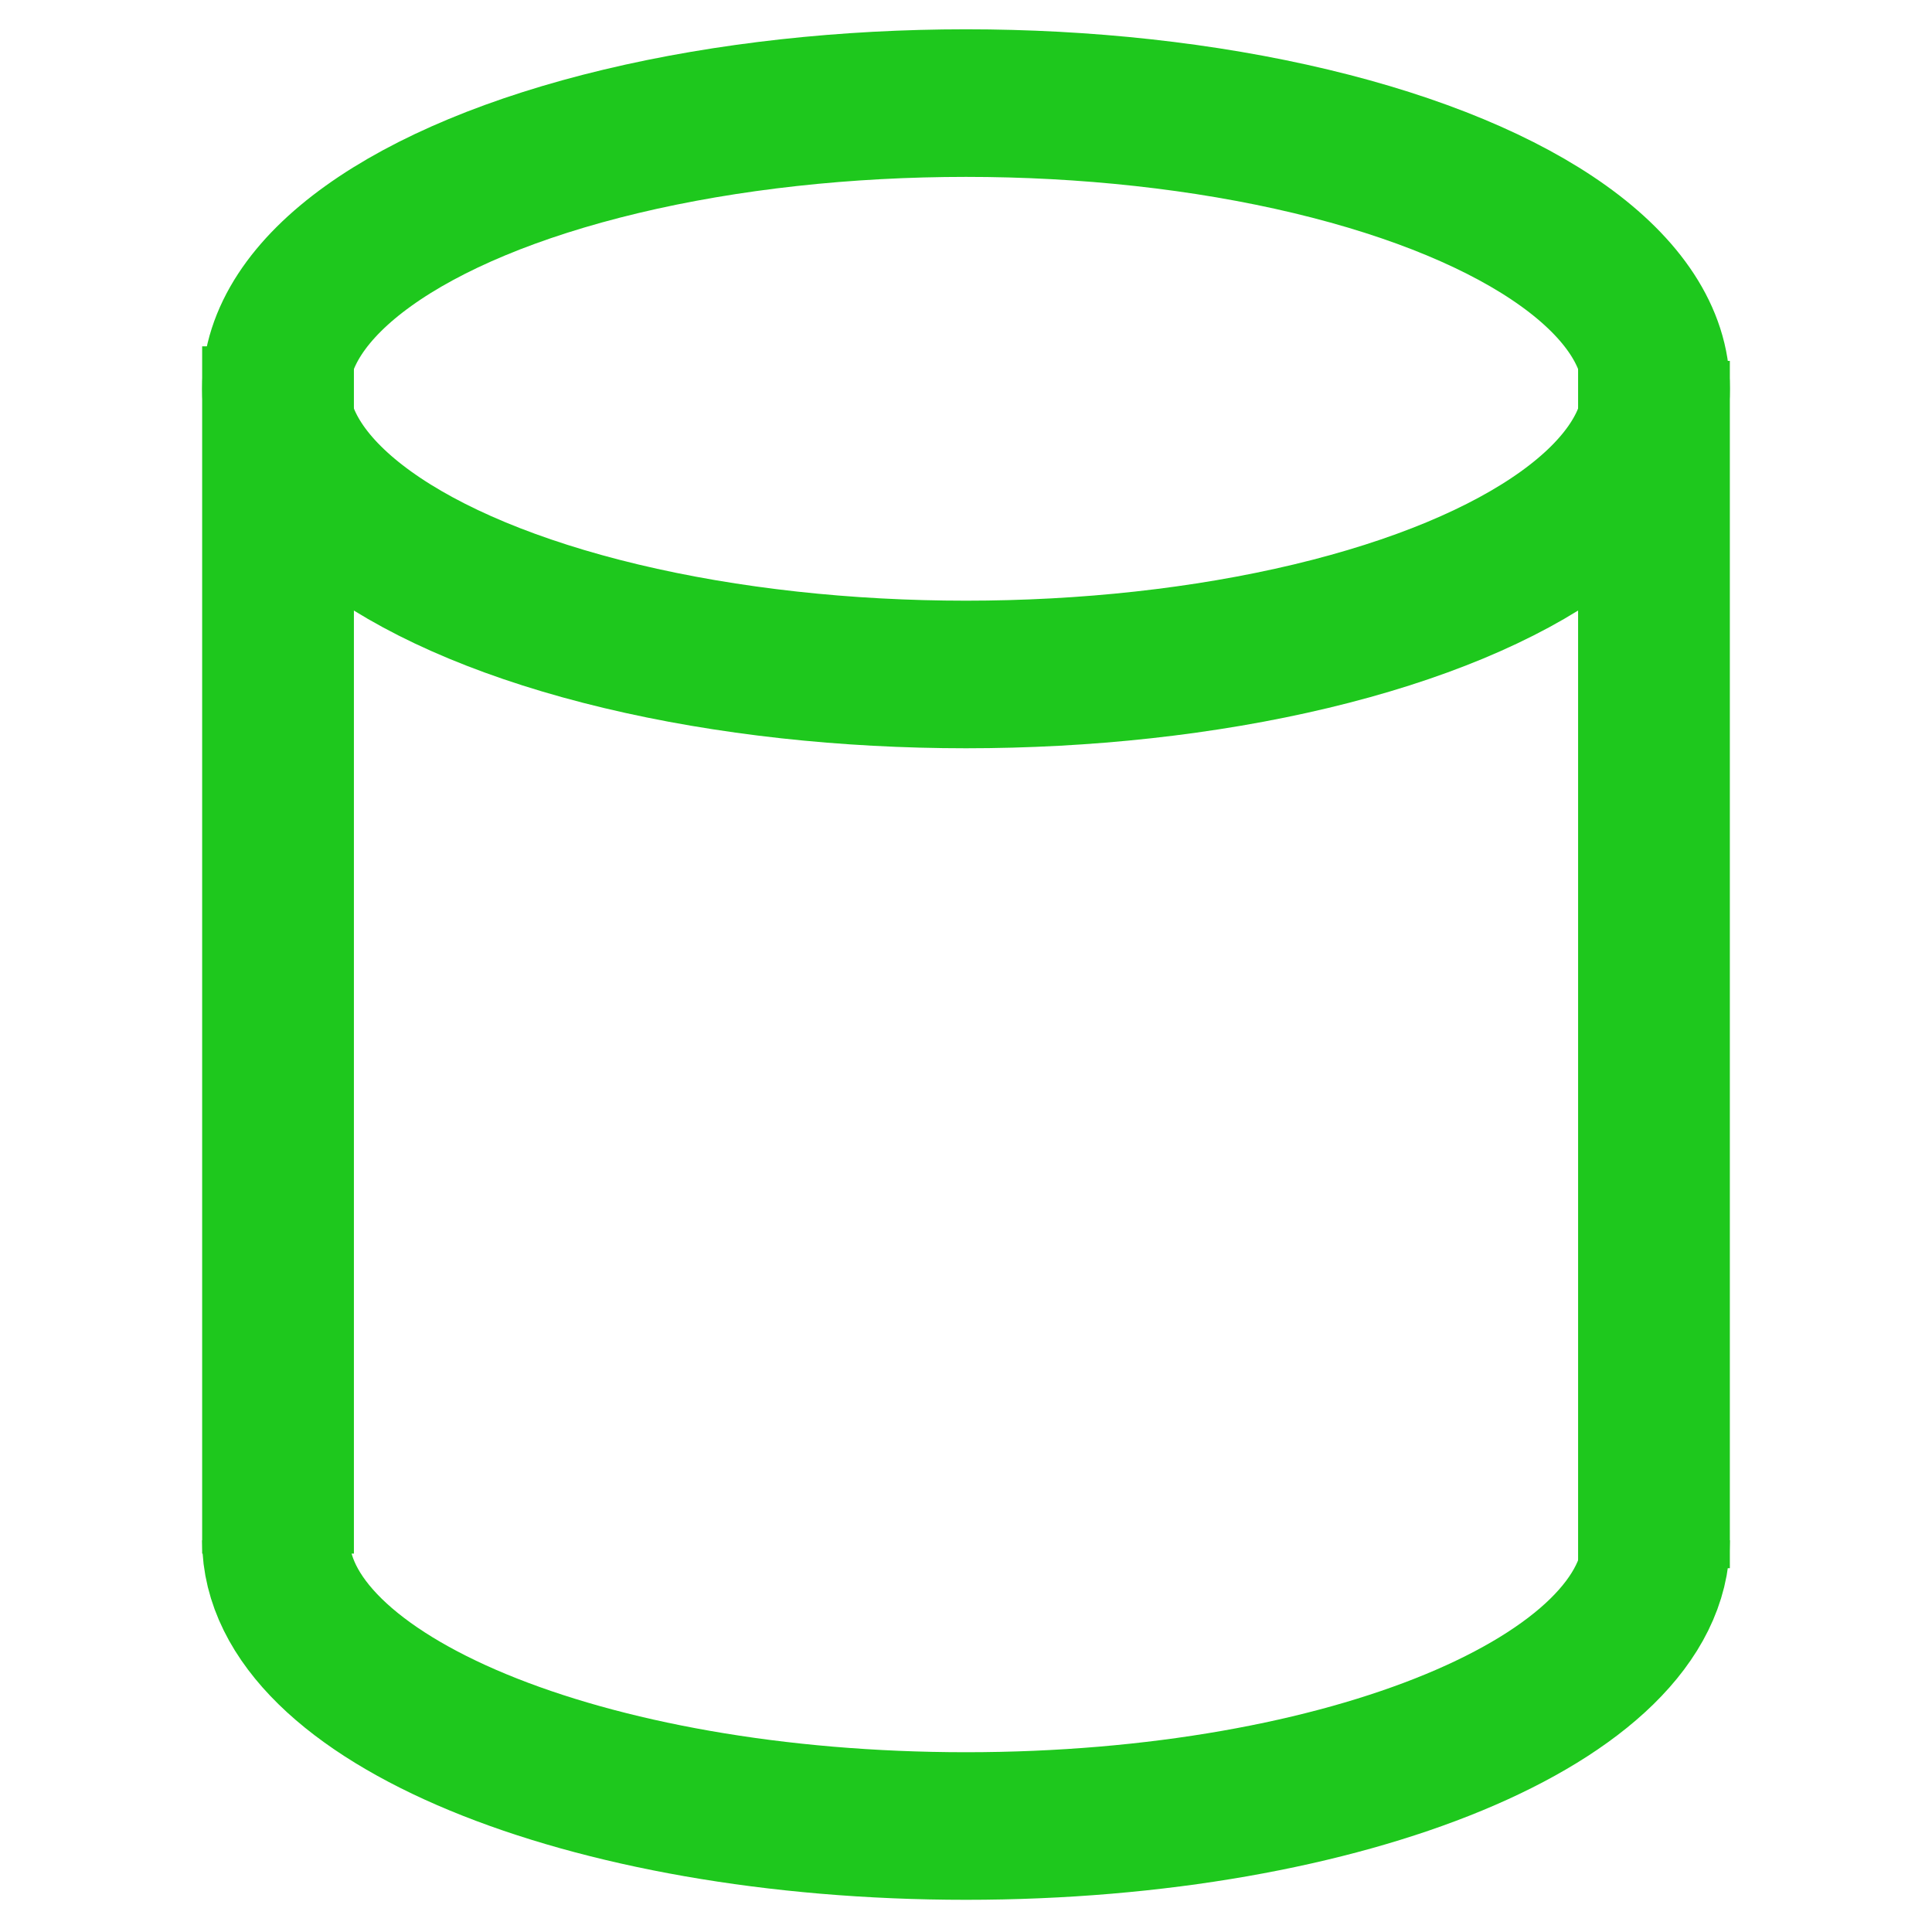 <?xml version="1.0" encoding="UTF-8" standalone="no"?>
<!-- Created with Inkscape (http://www.inkscape.org/) -->

<svg
   width="64"
   height="64"
   viewBox="0 0 64 64"
   version="1.1"
   id="svg1"
   inkscape:export-filename="cylinder.png"
   inkscape:export-xdpi="96"
   inkscape:export-ydpi="96"
   inkscape:version="1.4 (e7c3feb100, 2024-10-09)"
   sodipodi:docname="cylinder.svg"
   xmlns:inkscape="http://www.inkscape.org/namespaces/inkscape"
   xmlns:sodipodi="http://sodipodi.sourceforge.net/DTD/sodipodi-0.dtd"
   xmlns="http://www.w3.org/2000/svg"
   xmlns:svg="http://www.w3.org/2000/svg">
  <sodipodi:namedview
     id="namedview1"
     pagecolor="#ffffff"
     bordercolor="#000000"
     borderopacity="0.25"
     inkscape:showpageshadow="2"
     inkscape:pageopacity="0.0"
     inkscape:pagecheckerboard="true"
     inkscape:deskcolor="#d1d1d1"
     inkscape:document-units="px"
     inkscape:zoom="6.0777573"
     inkscape:cx="16.206636"
     inkscape:cy="32.248737"
     inkscape:window-width="1864"
     inkscape:window-height="1172"
     inkscape:window-x="0"
     inkscape:window-y="0"
     inkscape:window-maximized="1"
     inkscape:current-layer="layer1" />
  <defs
     id="defs1" />
  <g
     inkscape:label="Layer 1"
     inkscape:groupmode="layer"
     id="layer1">
    <ellipse
       style="fill:none;stroke:#1ec81d;stroke-width:4.889;stroke-dasharray:none;stroke-opacity:1"
       id="path1"
       cx="32"
       cy="12.879"
       rx="22.859"
       ry="9.464" />
    <path
       id="ellipse1"
       style="fill:none;stroke:#1ec81d;stroke-width:4.889"
       d="M 54.859,51.025 C 54.859,56.252 44.625,60.489 32,60.489 c -12.625,0 -22.859,-4.237 -22.859,-9.464"
       sodipodi:nodetypes="csc" />
    <rect
       style="fill:none;stroke:#1ec81d;stroke-width:4.889;stroke-dasharray:none;stroke-opacity:1"
       id="rect1"
       width="0.138"
       height="35.104"
       x="9.141"
       y="13.917" />
    <rect
       style="fill:none;stroke:#1ec81d;stroke-width:4.889;stroke-dasharray:none;stroke-opacity:1"
       id="rect2"
       width="0.138"
       height="35.104"
       x="54.721"
       y="14.4" />
  </g>
</svg>
